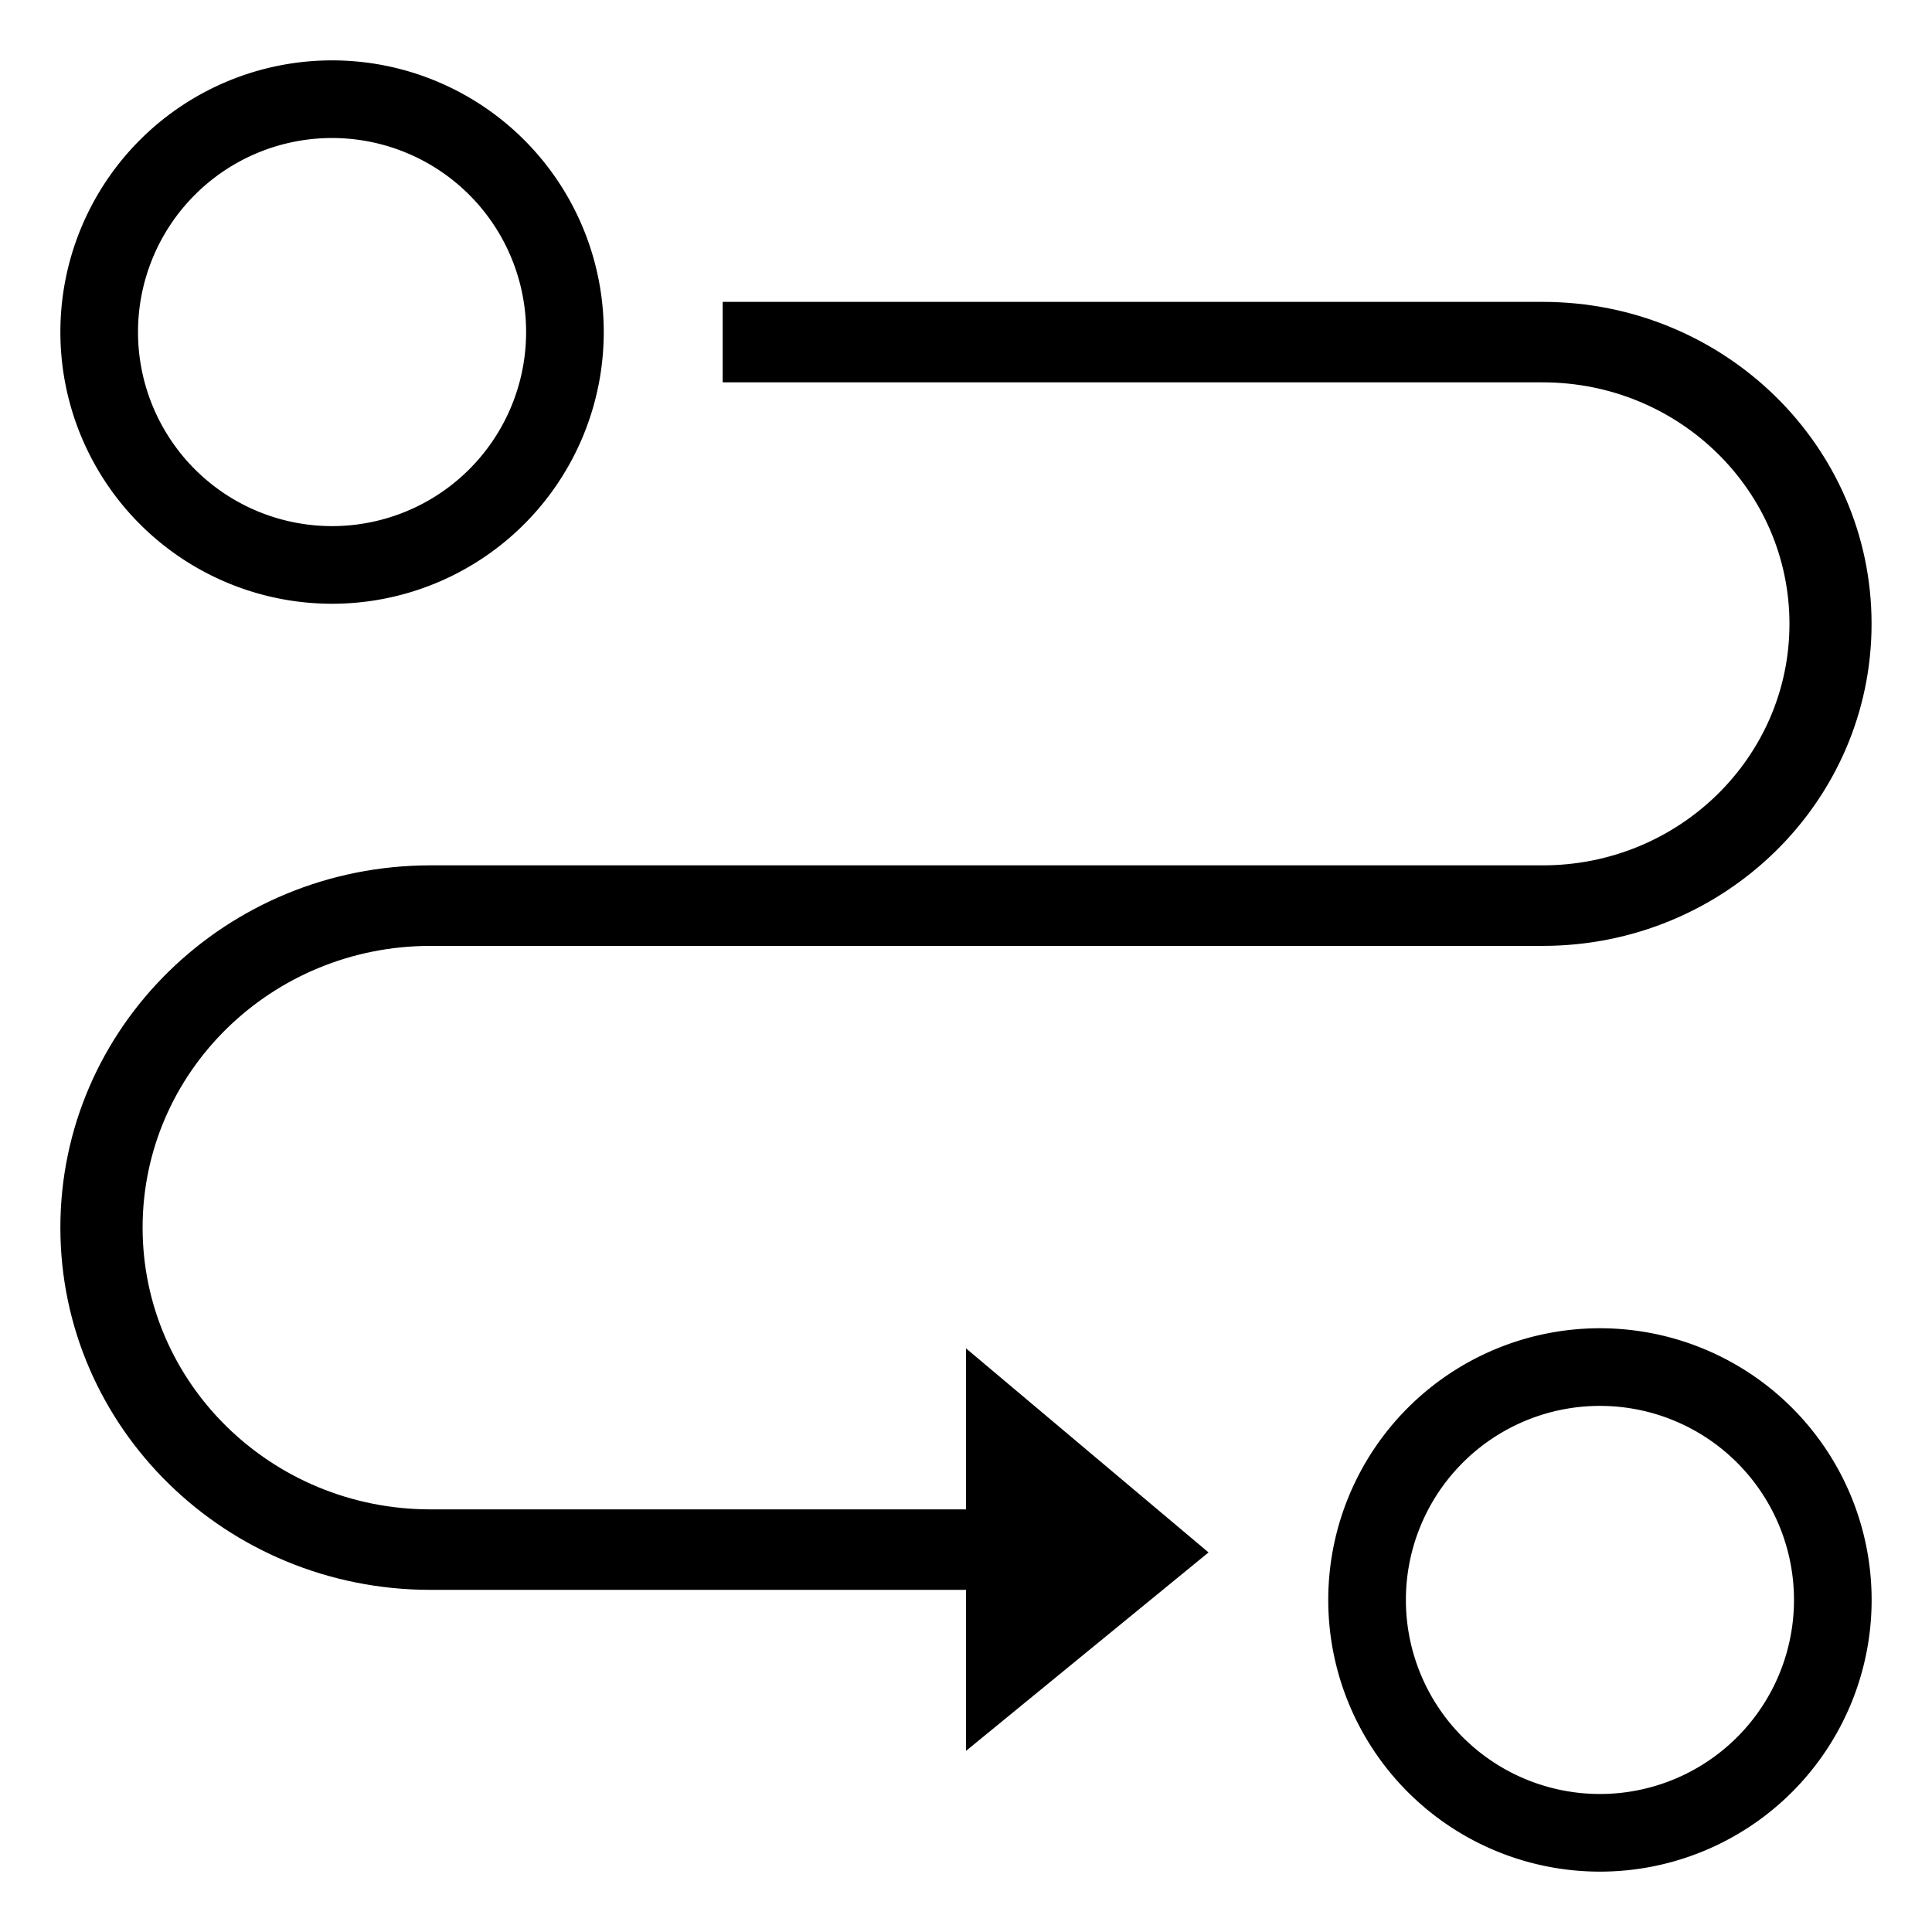 <?xml version="1.0" encoding="UTF-8"?>
<svg viewBox="0 0 32 32" xmlns="http://www.w3.org/2000/svg">
  <title>
    routes_32x32
  </title>
  <g>
    <path d="M16.001 25H7.13c-2.633 0-4.768-2.09-4.768-4.667s2.135-4.666 4.768-4.666h18.42c3.01 0 5.449-2.388 5.449-5.334C31 7.388 28.56 5 25.551 5H11.97v1.333h13.583c2.257 0 4.086 1.791 4.086 4 0 2.21-1.83 4-4.086 4H7.13c-3.386 0-6.13 2.687-6.13 6 0 3.314 2.744 6 6.13 6H16V29l4.017-3.287L16 22.333V25z"/>
    <path d="M5.5 10a4.5 4.5 0 1 0 0-9 4.5 4.5 0 0 0 0 9zm0-7.714a3.214 3.214 0 1 1 0 6.428 3.214 3.214 0 0 1 0-6.428zM26.5 22a4.5 4.5 0 1 0 0 9 4.5 4.5 0 0 0 0-9zm0 7.714a3.214 3.214 0 1 1 0-6.428 3.214 3.214 0 0 1 0 6.428z"/>
  </g>
</svg>
